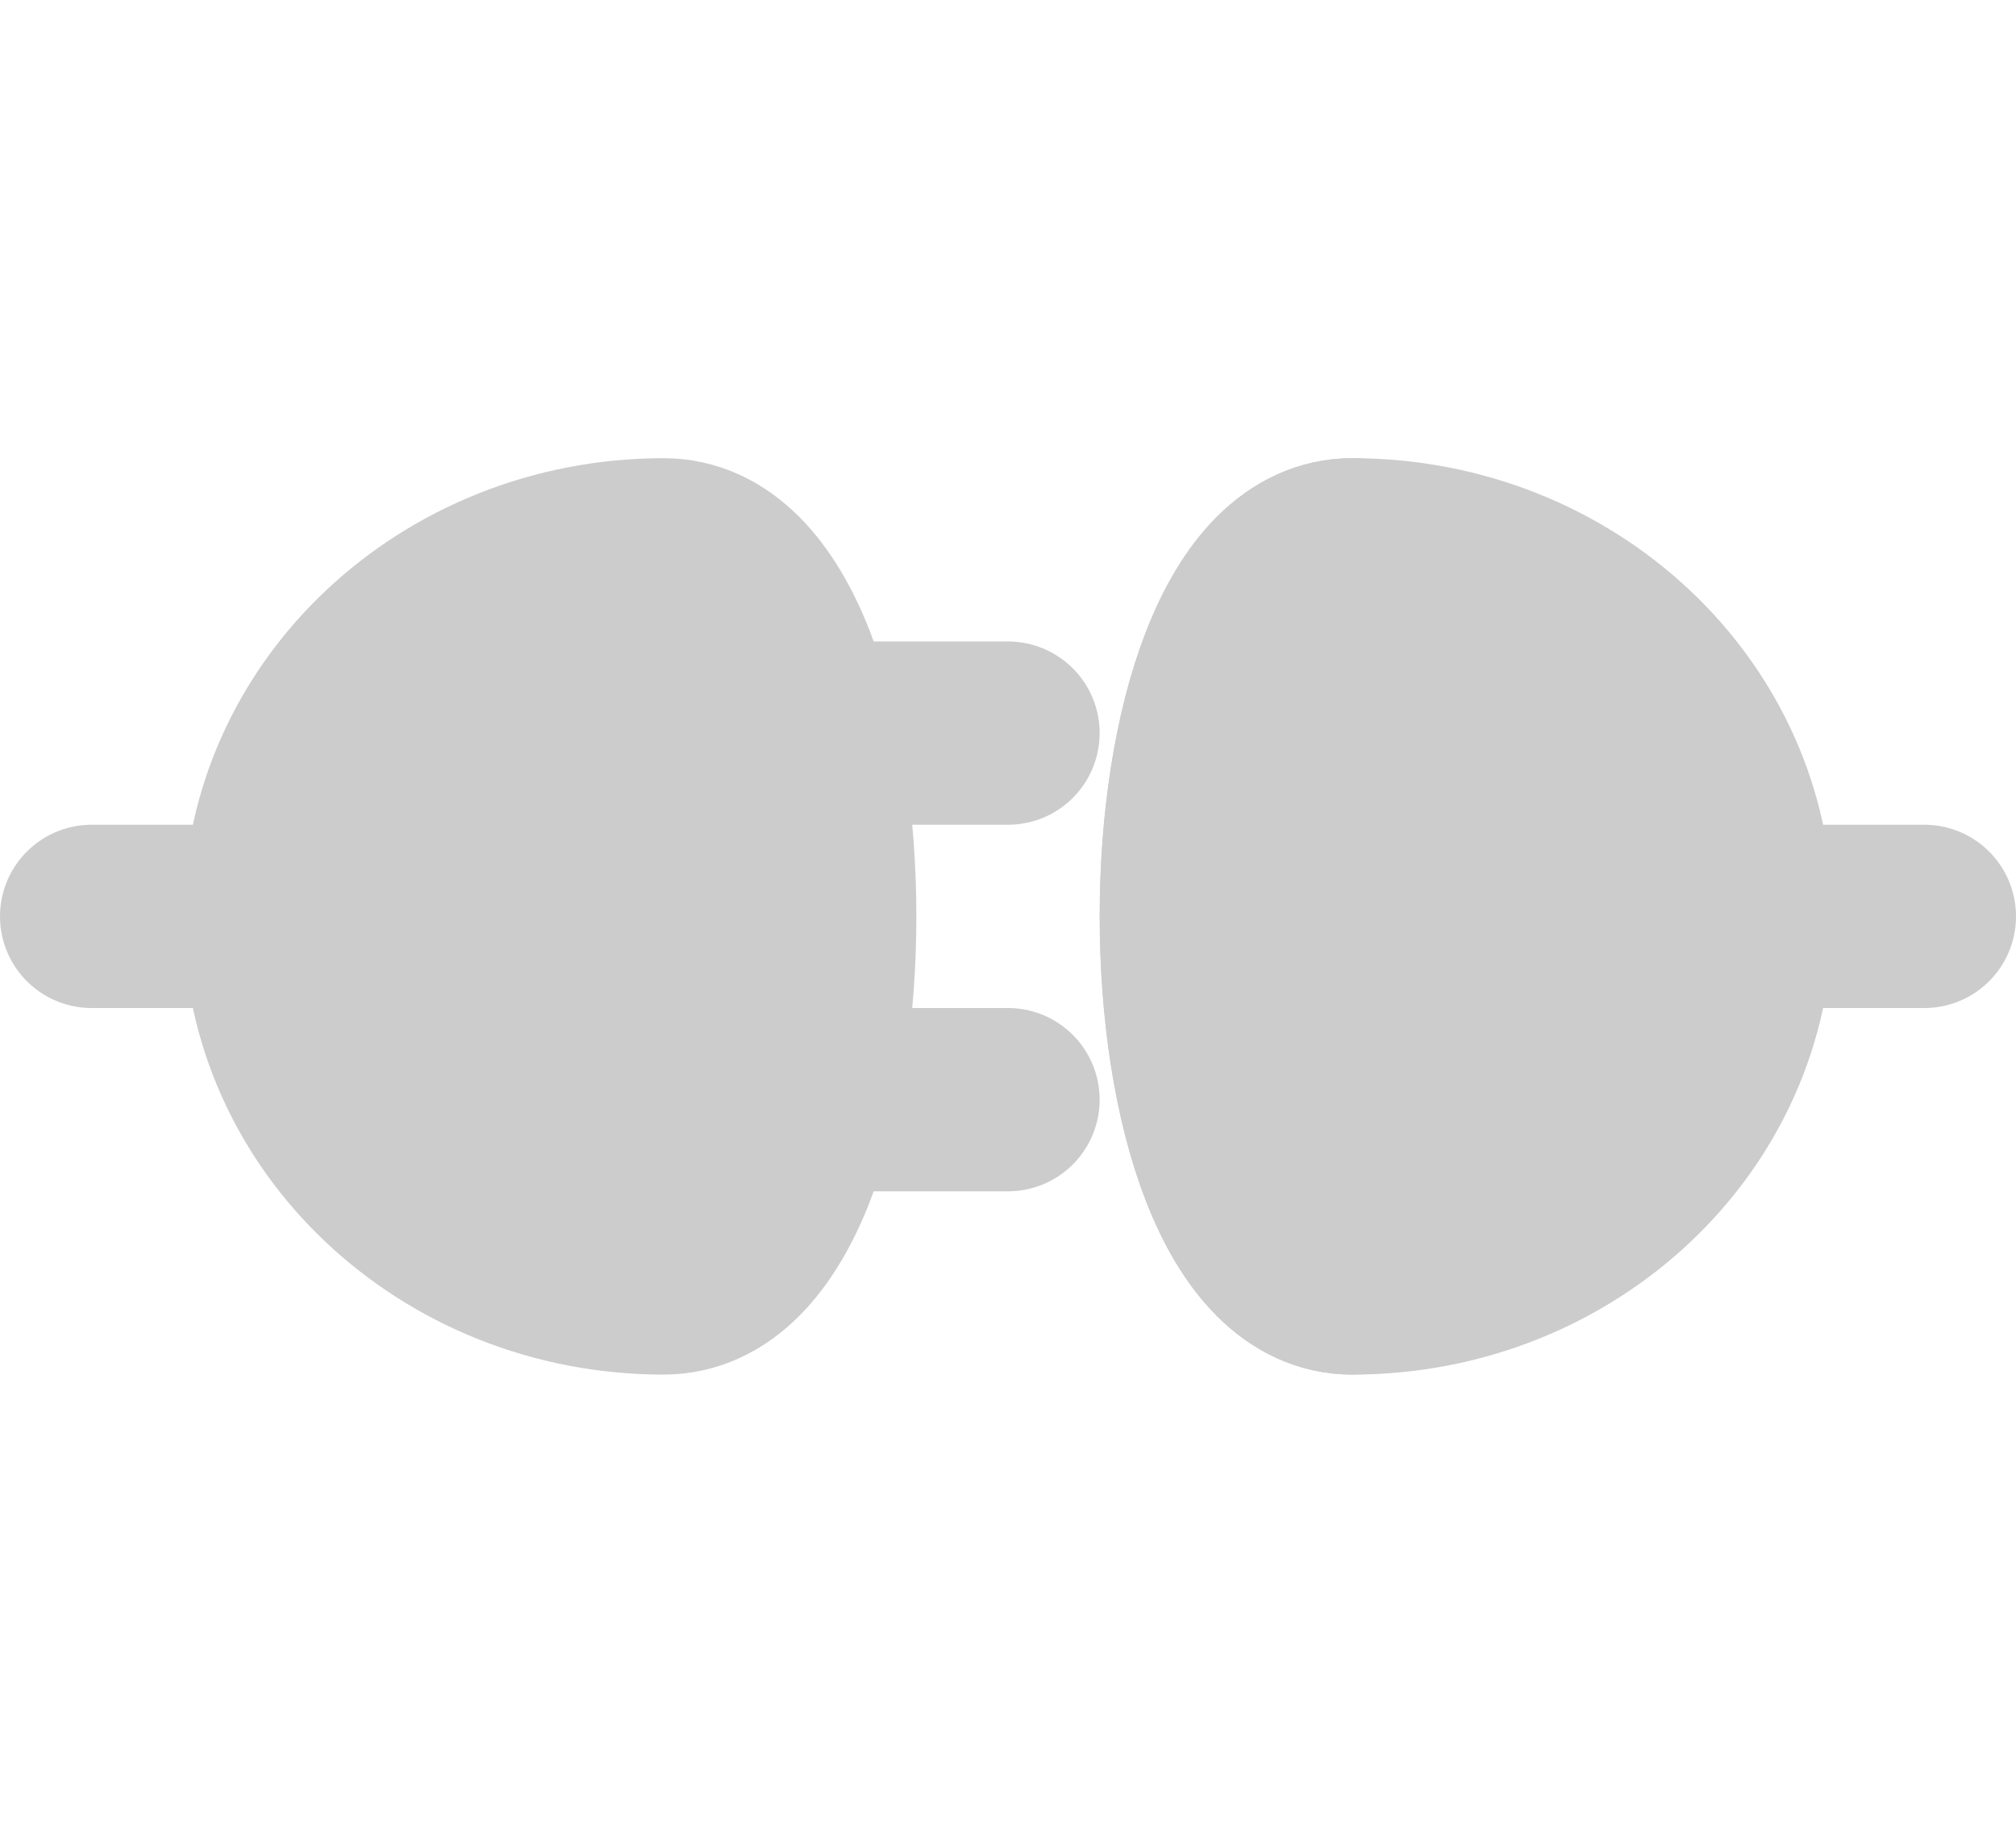 <?xml version="1.0" encoding="UTF-8"?>
<svg width="11px" height="10px" viewBox="0 0 11 10" version="1.1" xmlns="http://www.w3.org/2000/svg" xmlns:xlink="http://www.w3.org/1999/xlink">
    <!-- Generator: Sketch 51.2 (57519) - http://www.bohemiancoding.com/sketch -->
    <title>Api_Icon_White</title>
    <desc>Created with Sketch.</desc>
    <defs></defs>
    <g id="Api_Icon_White" stroke="none" stroke-width="1" fill="none" fill-rule="evenodd">
        <g id="Plug" transform="translate(0.5, 3)" stroke="#CCCCCC">
            <path d="M3.121,4 C4.293,4 4.293,0 3.121,0 C1.95,0 1,0.895 1,2 C1,3.105 1.95,4 3.121,4 Z" id="Oval-4" fill="#CCCCCC"></path>
            <path d="M4,1 L5,1" id="Line-5" stroke-linecap="round"></path>
            <path d="M4,3 L5,3" id="Line-5-Copy" stroke-linecap="round"></path>
            <path d="M1,2 L0,2" id="Line-6" stroke-linecap="round"></path>
        </g>
        <g id="Socket" transform="translate(6.5, 3)" stroke="#CCCCCC">
            <path d="M2.121,4 C3.293,4 3.293,0 2.121,0 C0.95,0 0,0.895 0,2 C0,3.105 0.95,4 2.121,4 Z" id="Oval-4-Copy" fill="#CCCCCC" transform="translate(1.5, 2) scale(-1, 1) translate(-1.5, -2) "></path>
            <path d="M0.879,4 C2.05,4 2.05,0 0.879,0 C-0.293,0 -0.293,4 0.879,4 Z" id="Oval-4-Copy-2" fill="#CCCCCC" transform="translate(0.879, 2) scale(-1, 1) translate(-0.879, -2) "></path>
            <path d="M4,2 L3,2" id="Line-6-Copy" stroke-linecap="round"></path>
        </g>
    </g>
</svg>
